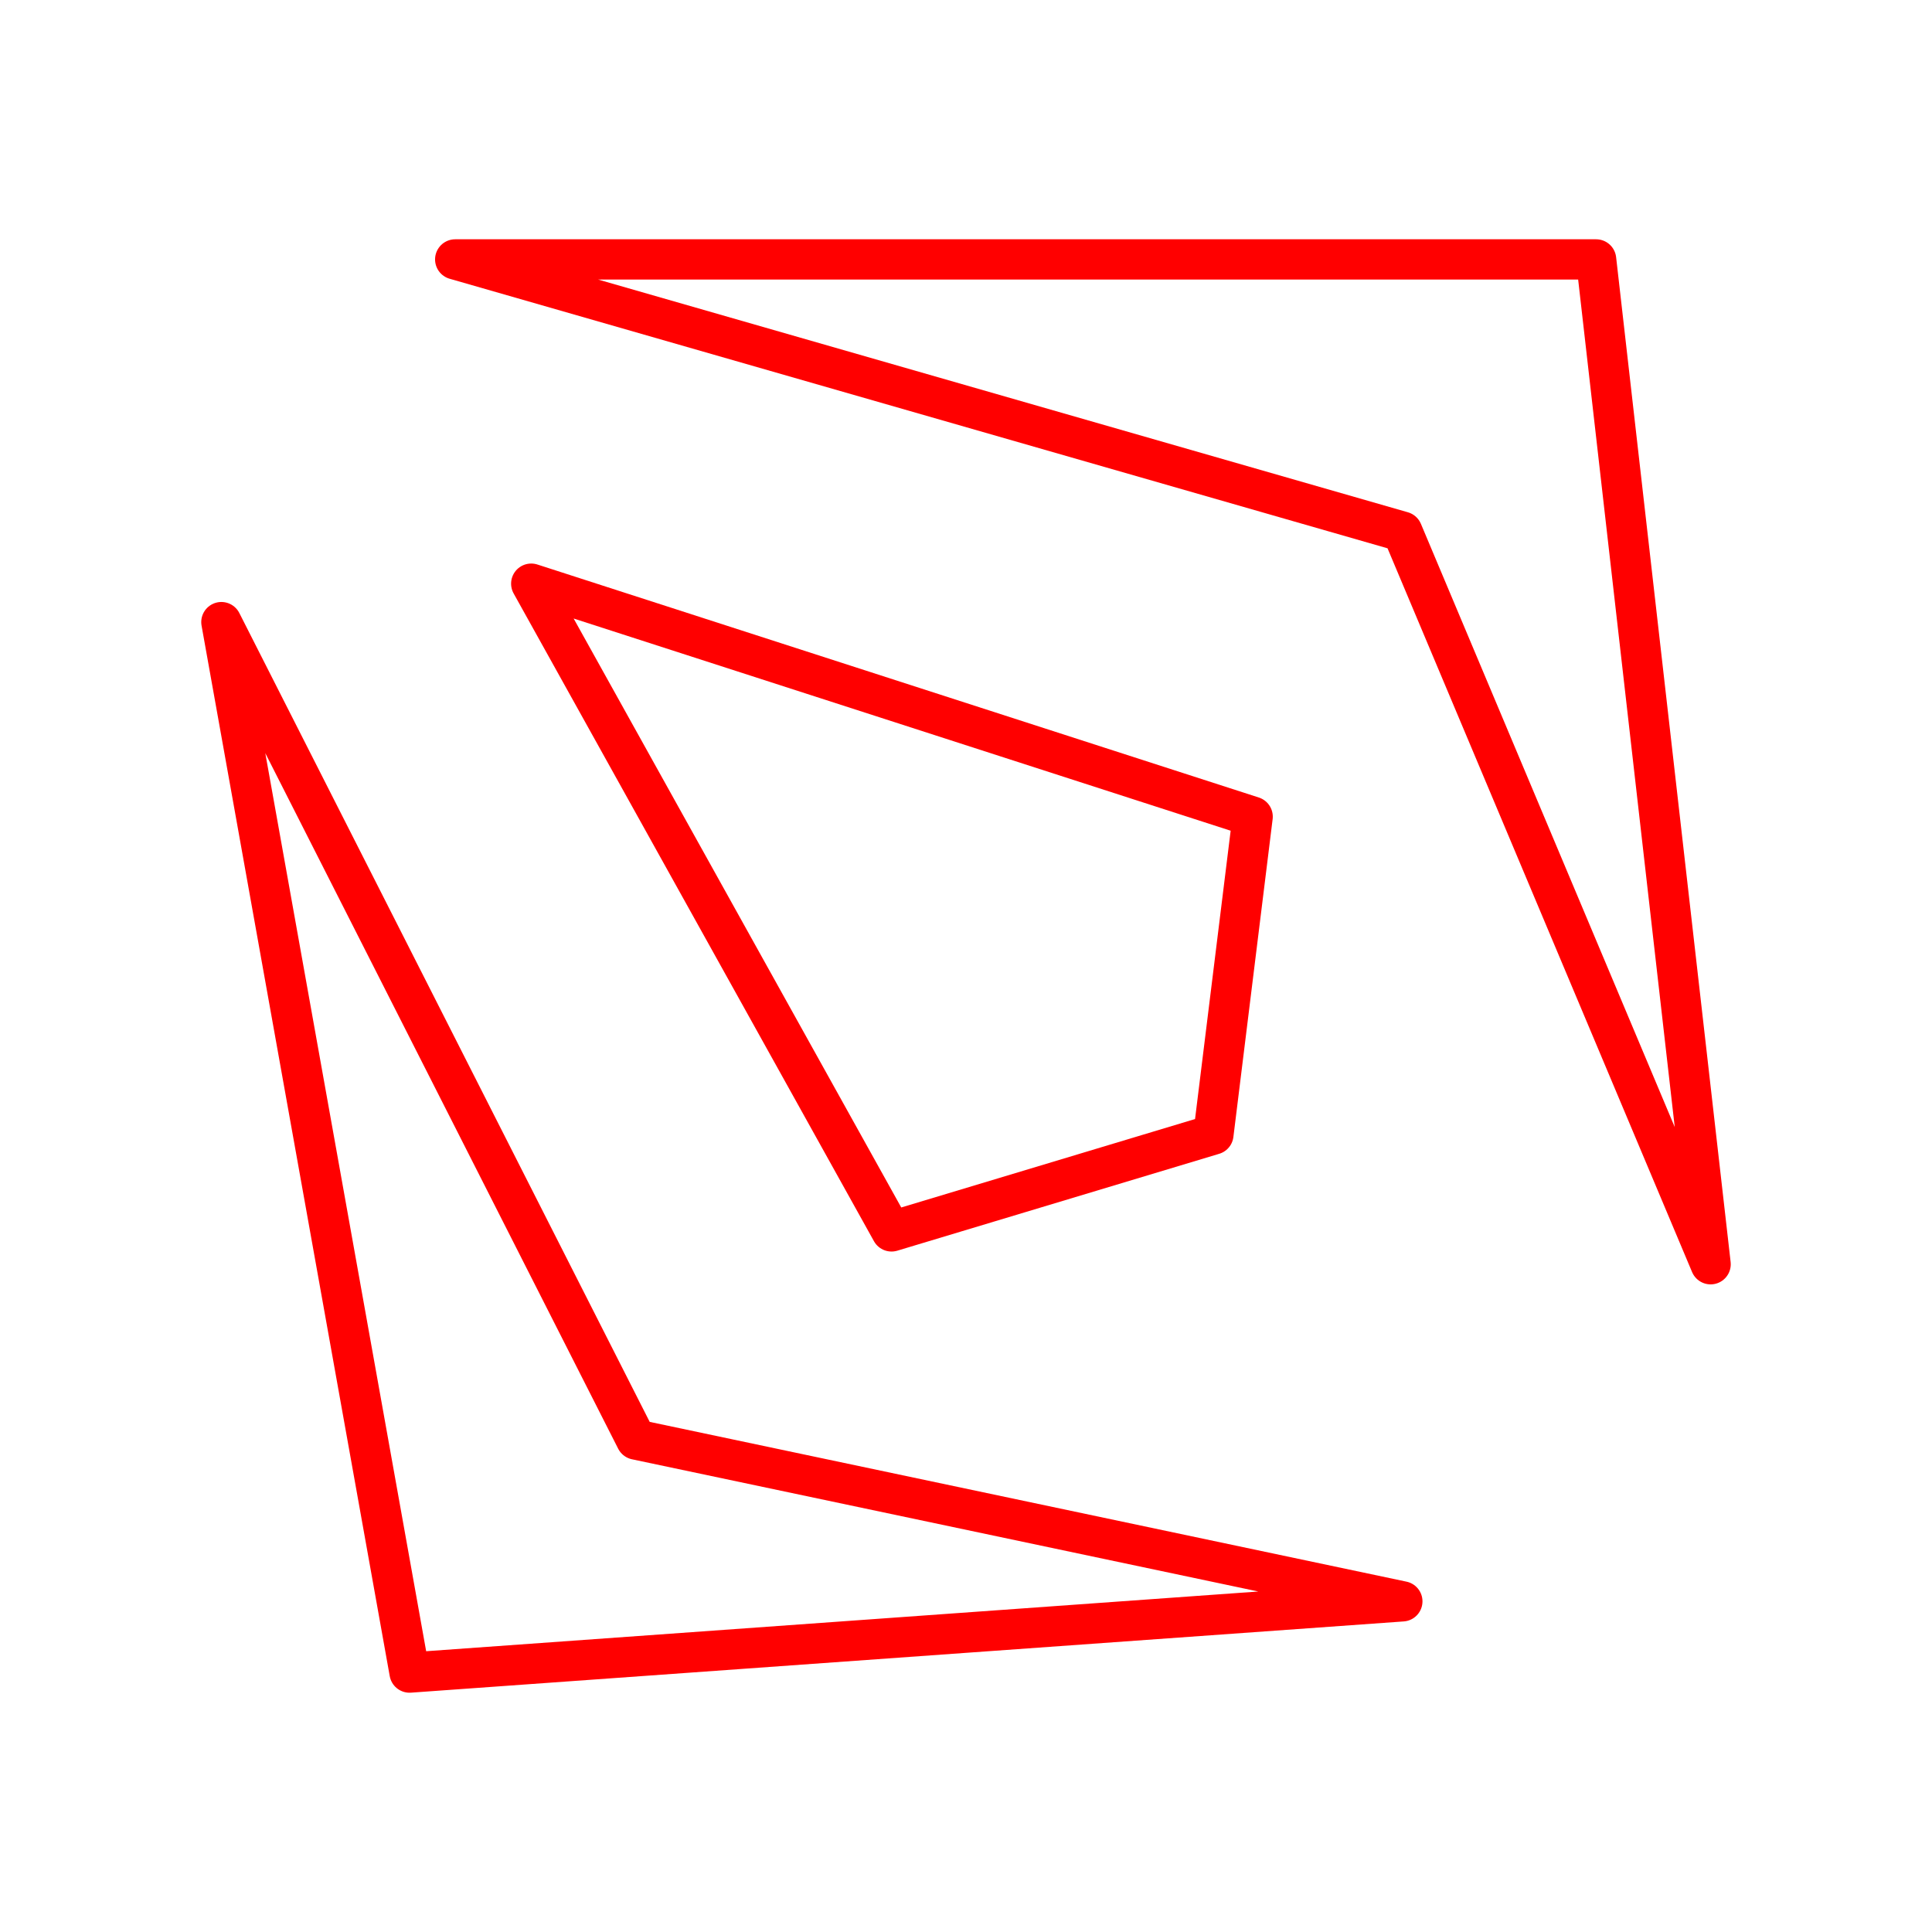 <svg xmlns="http://www.w3.org/2000/svg" viewBox="0 0 48 48"><defs><style>.a{fill:none;stroke:#FF0000;stroke-linecap:round;stroke-linejoin:round;}</style></defs><polygon class="a" points="42.5 31.41 39.655 6.445 11.309 6.445 34.841 13.208 42.5 31.41"/><polygon class="a" points="22.15 30.594 30.147 28.187 31.122 20.29 13.198 14.501 22.15 30.594"/><polygon class="a" points="10.175 41.555 34.841 39.785 15.804 35.766 5.5 15.456 10.175 41.555"/></svg>